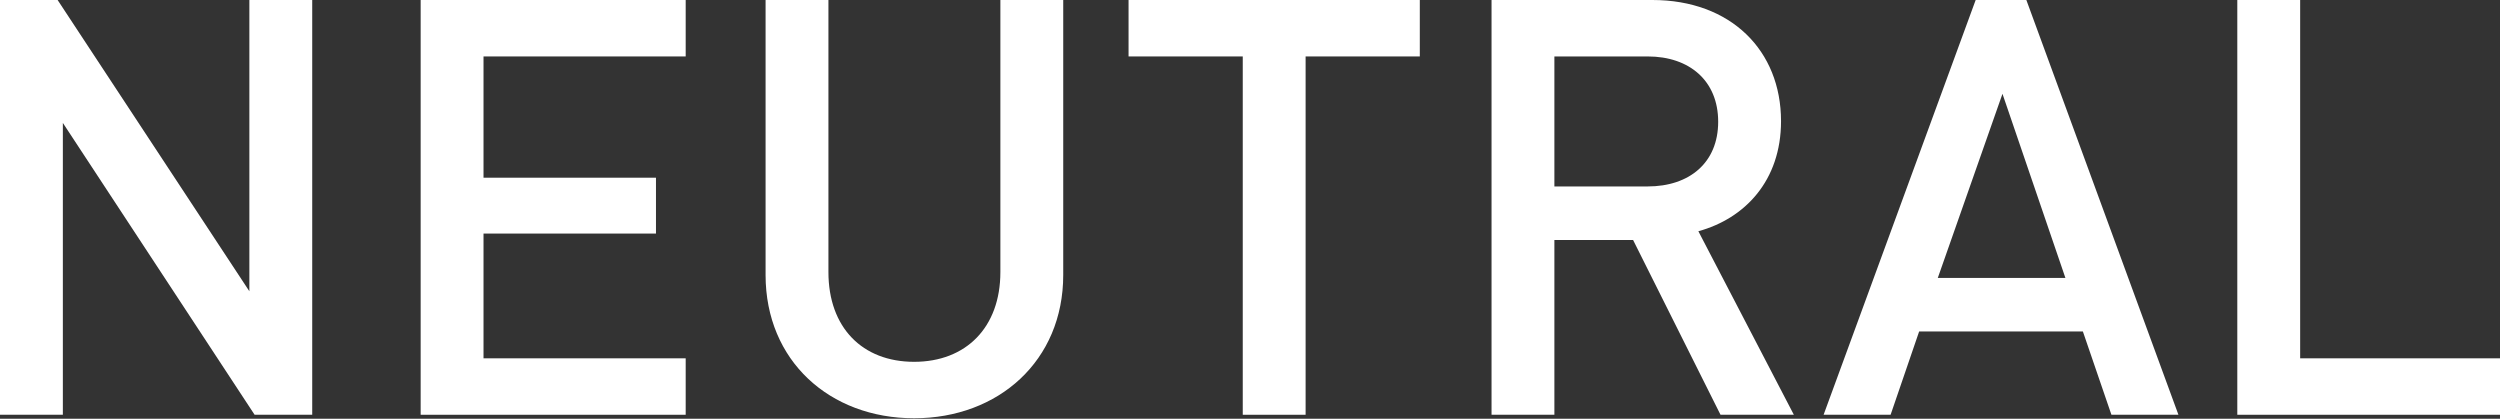 <?xml version="1.0" encoding="UTF-8" standalone="no"?>
<!DOCTYPE svg PUBLIC "-//W3C//DTD SVG 1.1//EN" "http://www.w3.org/Graphics/SVG/1.1/DTD/svg11.dtd">
<svg width="100%" height="100%" viewBox="0 0 800 134" version="1.1" xmlns="http://www.w3.org/2000/svg" xmlns:xlink="http://www.w3.org/1999/xlink" xml:space="preserve" xmlns:serif="http://www.serif.com/" style="fill-rule:evenodd;clip-rule:evenodd;stroke-linejoin:round;stroke-miterlimit:2;">
    <rect x="0" y="0" width="800" height="134" fill="#333333" stroke="none"/>
    <rect id="neutral-designsystem-logo-white" x="0" y="0" width="800" height="134" style="fill:none;"/>
    <clipPath id="_clip1">
        <rect x="0" y="0" width="800" height="134"/>
    </clipPath>
    <g clip-path="url(#_clip1)">
        <path d="M99.91,132.724L99.91,-0L79.797,-0L79.797,93.205L18.436,-0L-0,-0L-0,132.724L20.112,132.724L20.112,39.333L81.473,132.724L99.91,132.724Z" style="fill:white;fill-rule:nonzero;"/>
        <path d="M219.419,132.724L219.419,114.662L154.724,114.662L154.724,74.74L209.911,74.74L209.911,56.865L154.724,56.865L154.724,18.062L219.419,18.062L219.419,0L134.611,0L134.611,132.724L219.419,132.724Z" style="fill:white;fill-rule:nonzero;"/>
        <path d="M340.234,88.001L340.234,-0L320.121,-0L320.121,87.068C320.121,104.78 309.117,115.781 292.516,115.781C275.916,115.781 265.097,104.78 265.097,87.068L265.097,-0L244.985,-0L244.985,88.001C244.985,115.408 265.47,133.842 292.516,133.842C319.562,133.842 340.234,115.408 340.234,88.001Z" style="fill:white;fill-rule:nonzero;"/>
        <path d="M454.336,18.062L454.336,0L361.138,0L361.138,18.062L397.681,18.062L397.681,132.724L417.794,132.724L417.794,18.062L454.336,18.062Z" style="fill:white;fill-rule:nonzero;"/>
        <path d="M574.032,132.724L543.476,73.998C558.384,69.902 569.93,57.796 569.93,38.768C569.93,16.2 553.915,0 528.741,0L477.292,0L477.292,132.724L497.404,132.724L497.404,76.791L522.585,76.791L550.563,132.724L574.032,132.724ZM549.818,38.955C549.818,52.013 540.678,59.661 527.248,59.661L497.404,59.661L497.404,18.062L527.248,18.062C540.678,18.062 549.818,25.896 549.818,38.955Z" style="fill:white;fill-rule:nonzero;"/>
        <path d="M697.096,132.724L648.434,-0L632.214,-0L583.552,132.724L604.993,132.724L614.129,106.062L666.519,106.062L675.655,132.724L697.096,132.724ZM660.926,88.933L620.095,88.933L640.79,30.017L660.926,88.933Z" style="fill:white;fill-rule:nonzero;"/>
        <path d="M800,132.724L800,114.662L736.05,114.662L736.05,-0L715.938,-0L715.938,132.724L800,132.724Z" style="fill:white;fill-rule:nonzero;"/>
    </g>
</svg>
